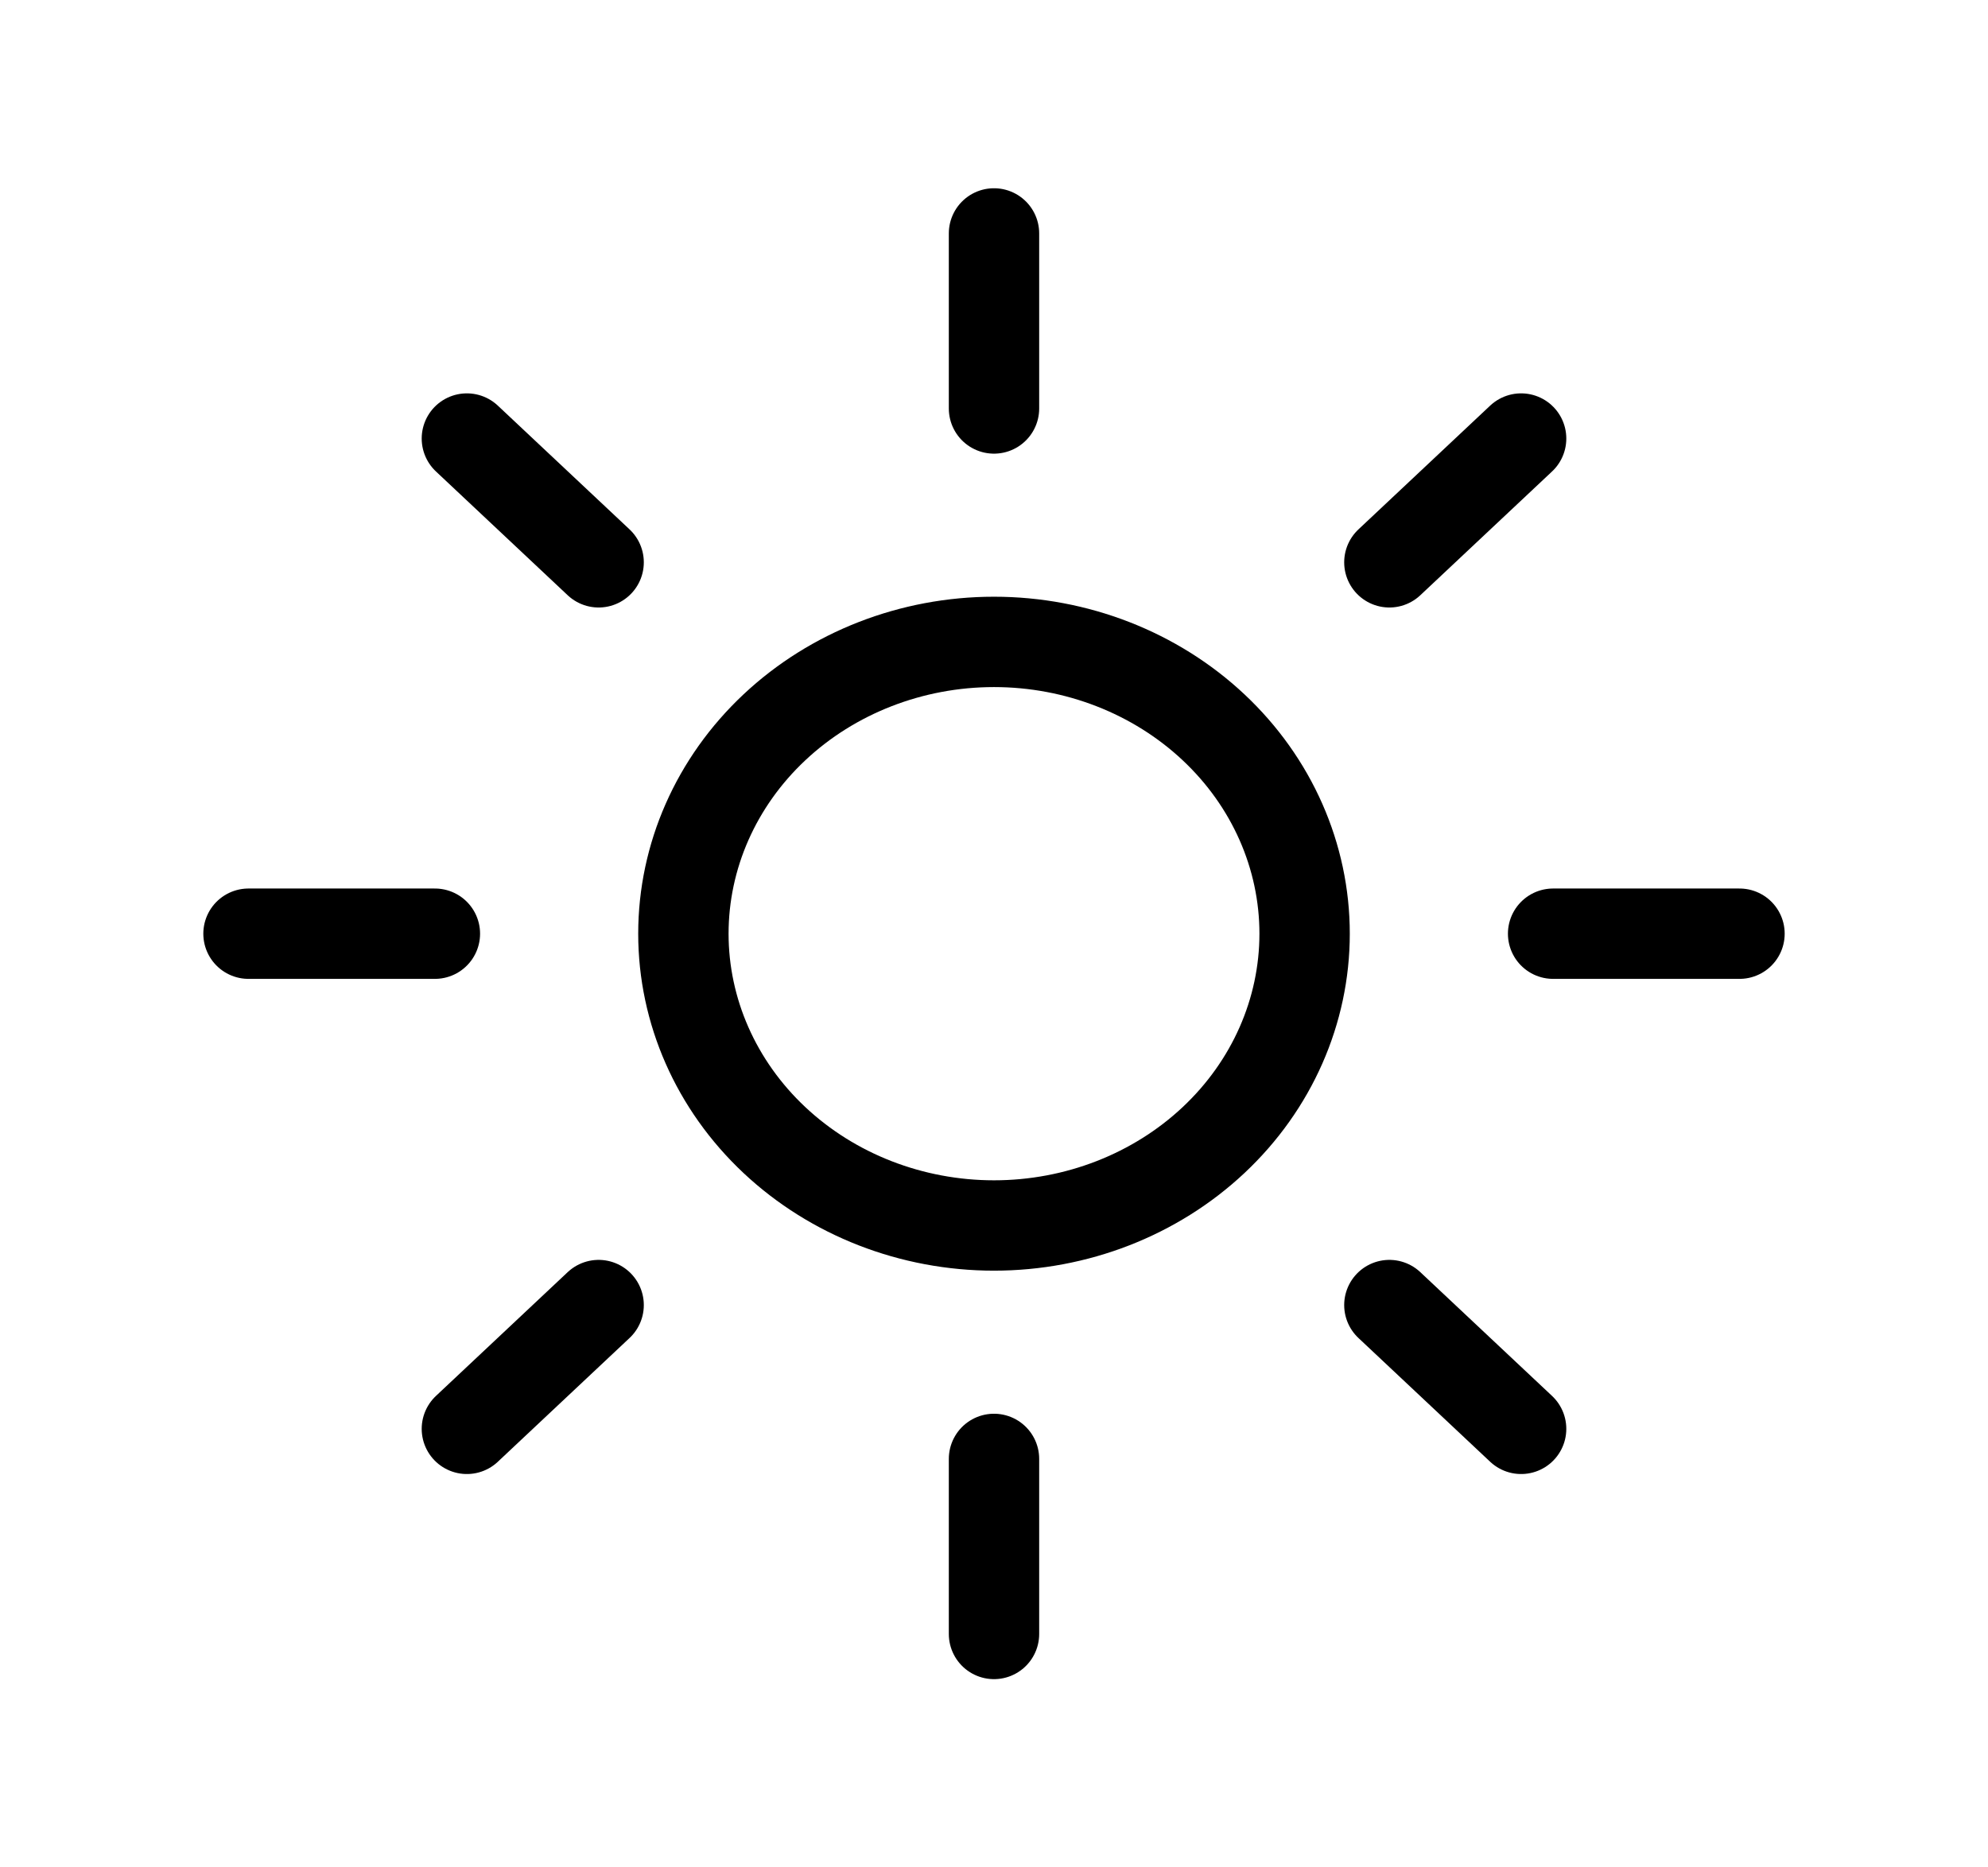 <svg width="33" height="31" viewBox="0 0 33 31" fill="none" xmlns="http://www.w3.org/2000/svg">
<path d="M16.5 3.875V6.781M25.25 7.28L23.063 9.335M28.875 15.5H25.781M25.25 23.72L23.063 21.665M16.5 24.219V27.125M9.937 21.665L7.75 23.72M7.219 15.5H4.125M9.937 9.335L7.75 7.28M21.656 15.5C21.656 16.785 21.113 18.017 20.146 18.925C19.179 19.833 17.867 20.344 16.5 20.344C15.133 20.344 13.821 19.833 12.854 18.925C11.887 18.017 11.344 16.785 11.344 15.5C11.344 14.215 11.887 12.983 12.854 12.075C13.821 11.167 15.133 10.656 16.5 10.656C17.867 10.656 19.179 11.167 20.146 12.075C21.113 12.983 21.656 14.215 21.656 15.5Z" stroke="black" stroke-width="1.5" stroke-linecap="round" stroke-linejoin="round"/>
</svg>
